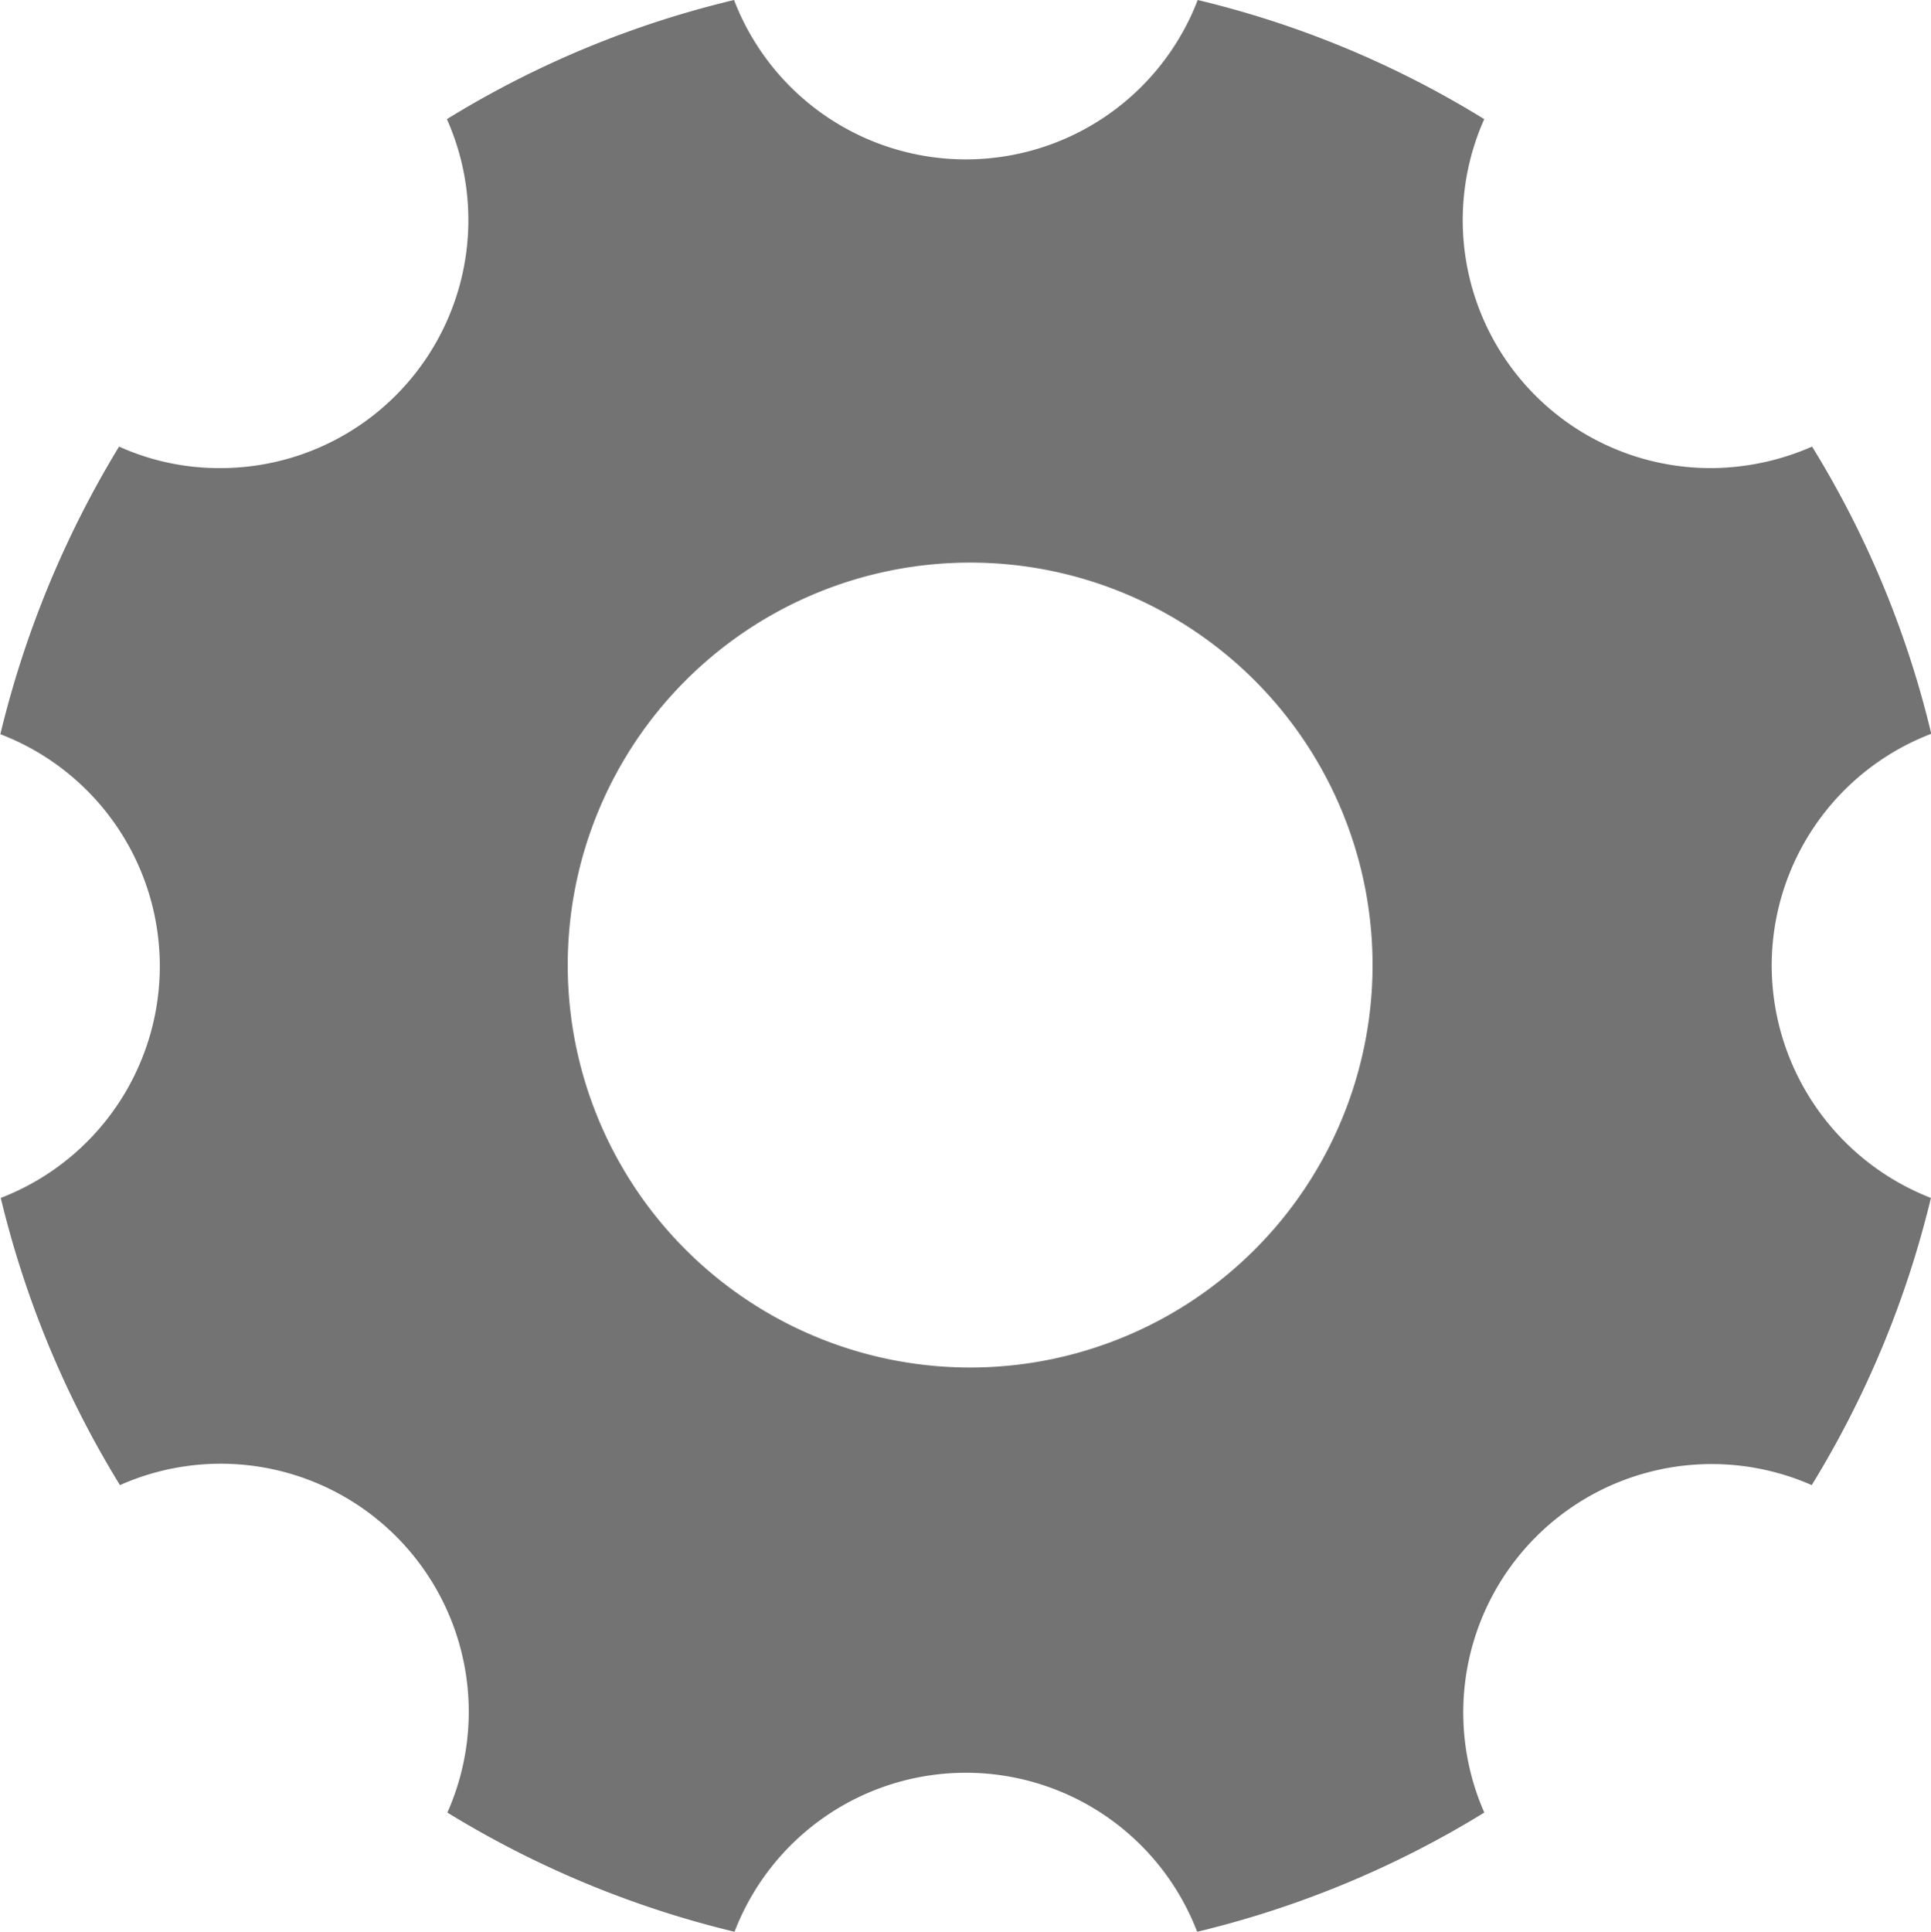 <svg xmlns="http://www.w3.org/2000/svg" width="27.832" height="27.84" viewBox="0 0 27.832 27.84">
  <path id="setting_and_preferences" data-name="setting and preferences" d="M32.207,381.762a3.579,3.579,0,0,1,2.3-3.34,14.136,14.136,0,0,0-1.718-4.139,3.656,3.656,0,0,1-1.456.31,3.573,3.573,0,0,1-3.269-5.029,14.111,14.111,0,0,0-4.13-1.717,3.579,3.579,0,0,1-6.683,0,14.136,14.136,0,0,0-4.139,1.717,3.574,3.574,0,0,1-3.269,5.029,3.51,3.51,0,0,1-1.456-.31,14.5,14.5,0,0,0-1.711,4.145,3.58,3.58,0,0,1,.006,6.683,14.251,14.251,0,0,0,1.718,4.139,3.575,3.575,0,0,1,4.719,4.719,14.3,14.3,0,0,0,4.139,1.718,3.571,3.571,0,0,1,6.668,0,14.252,14.252,0,0,0,4.139-1.718,3.58,3.58,0,0,1,4.719-4.719,14.3,14.3,0,0,0,1.718-4.139A3.6,3.6,0,0,1,32.207,381.762Zm-11.553,5.793a5.8,5.8,0,1,1,5.8-5.8h0a5.8,5.8,0,0,1-5.795,5.8Z" transform="translate(-6.671 -367.847)" fill="#747373"/>
</svg>
